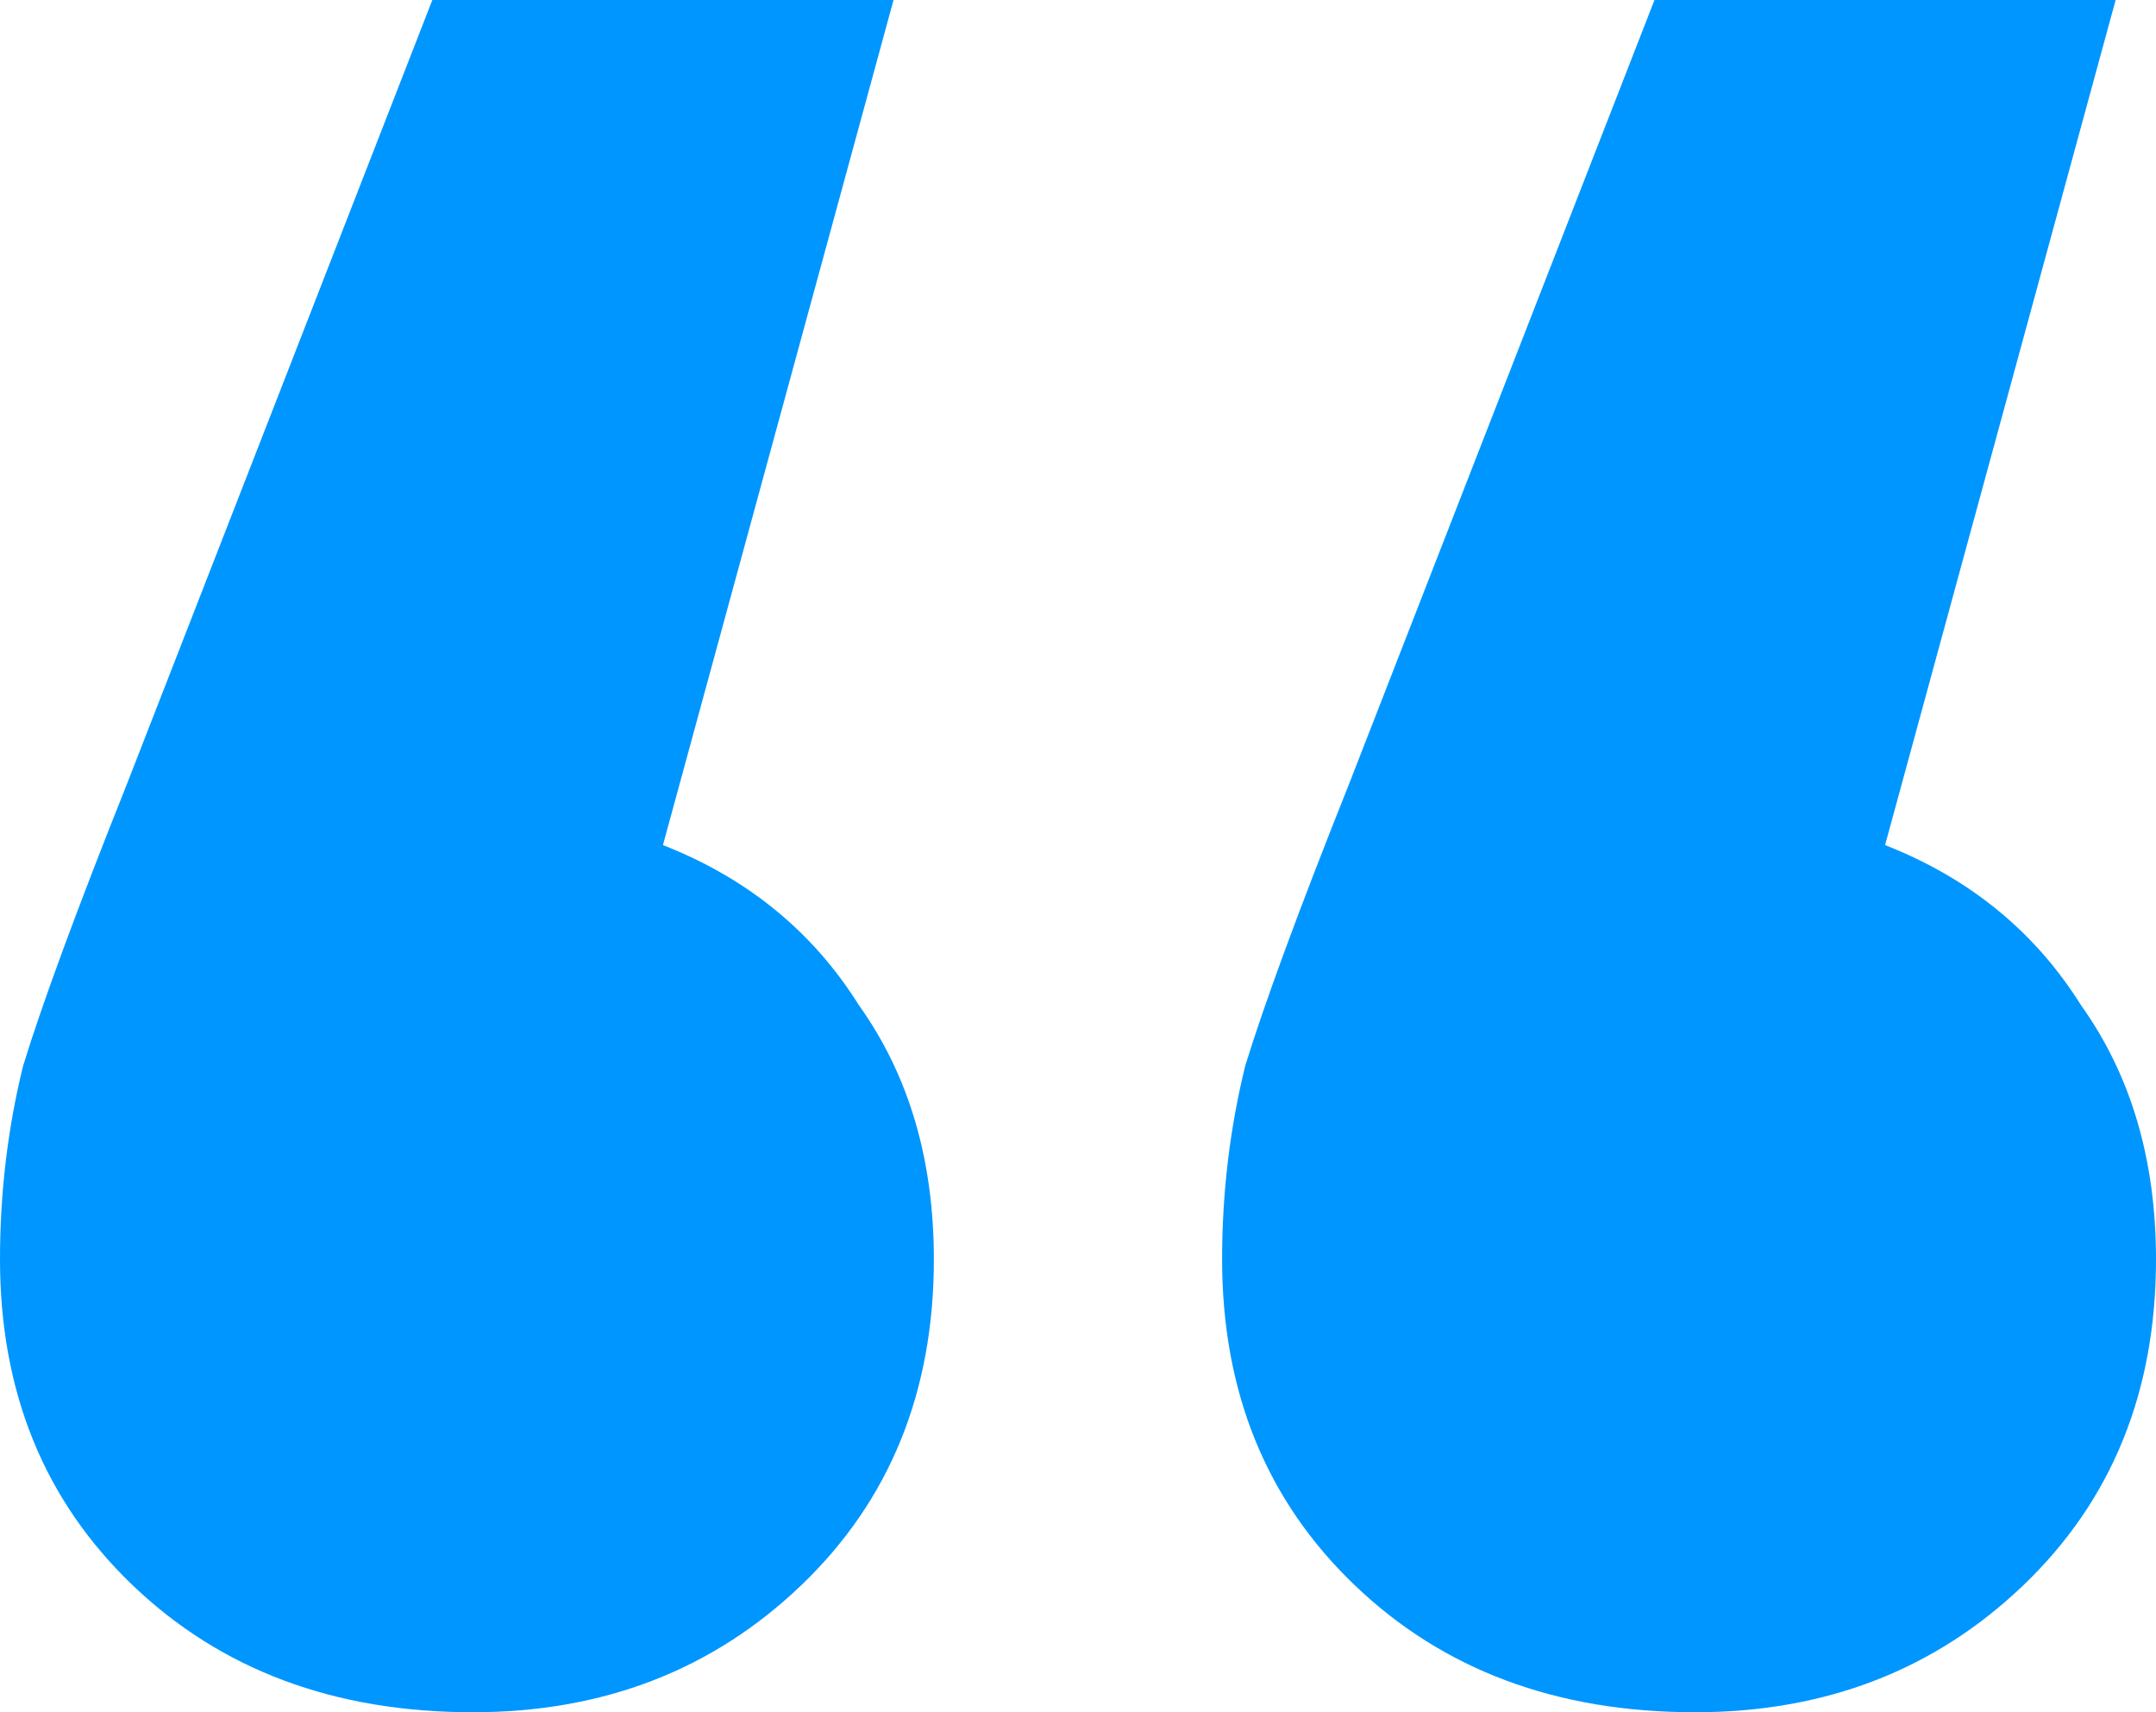 <svg width="68" height="54" viewBox="0 0 68 54" fill="none" xmlns="http://www.w3.org/2000/svg">
<path d="M20.909 26.652C23.576 27.697 25.636 29.381 27.091 31.703C28.667 33.91 29.454 36.581 29.454 39.716C29.454 43.897 28.061 47.323 25.273 49.993C22.485 52.664 19.03 54 14.909 54C10.546 54 6.97 52.664 4.182 49.993C1.394 47.323 0 43.897 0 39.716C0 37.626 0.242 35.594 0.727 33.619C1.333 31.645 2.424 28.684 4 24.735L13.636 0H28.182L20.909 26.652ZM59.455 26.652C62.121 27.697 64.182 29.381 65.636 31.703C67.212 33.91 68 36.581 68 39.716C68 43.897 66.606 47.323 63.818 49.993C61.03 52.664 57.576 54 53.455 54C49.091 54 45.515 52.664 42.727 49.993C39.939 47.323 38.545 43.897 38.545 39.716C38.545 37.626 38.788 35.594 39.273 33.619C39.879 31.645 40.97 28.684 42.545 24.735L52.182 0H66.727L59.455 26.652Z" fill="#0096FF"/>
</svg>
